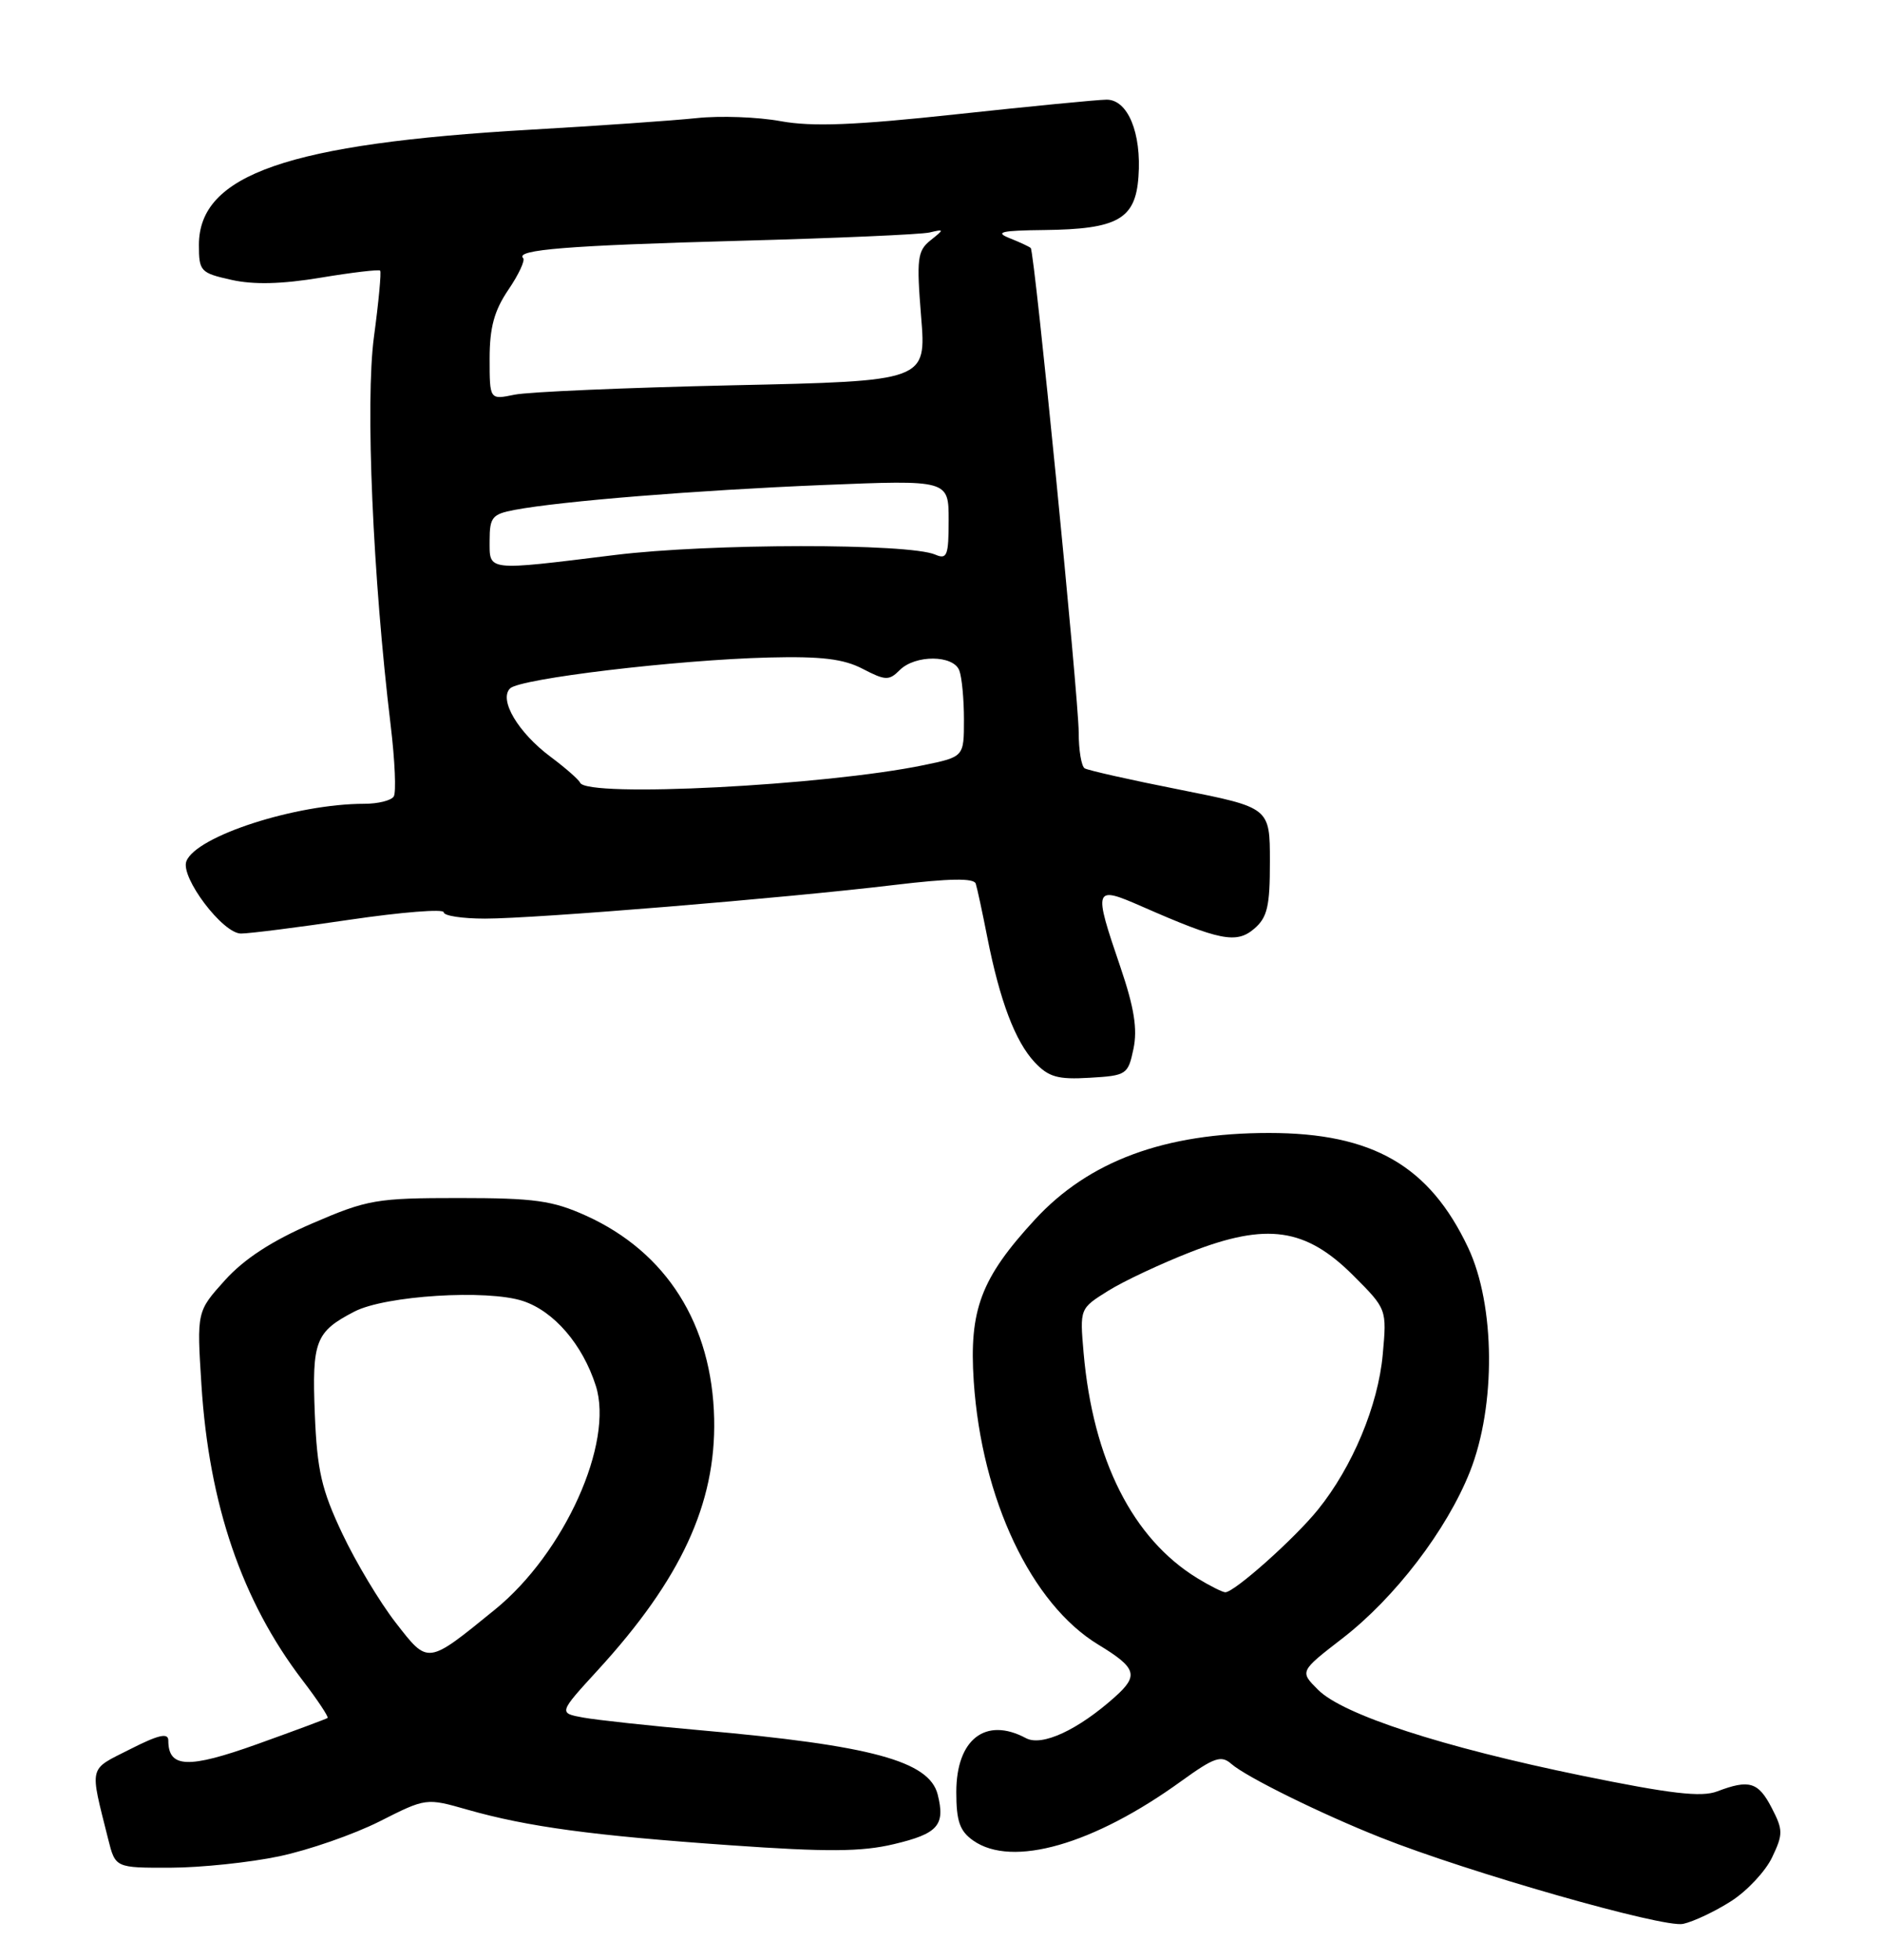 <?xml version="1.0" encoding="UTF-8" standalone="no"?>
<!DOCTYPE svg PUBLIC "-//W3C//DTD SVG 1.1//EN" "http://www.w3.org/Graphics/SVG/1.1/DTD/svg11.dtd" >
<svg xmlns="http://www.w3.org/2000/svg" xmlns:xlink="http://www.w3.org/1999/xlink" version="1.1" viewBox="0 0 246 256">
 <g >
 <path fill="currentColor"
d=" M 226.28 248.35 C 228.36 247.02 230.78 244.44 231.64 242.62 C 233.08 239.60 233.08 239.05 231.58 236.16 C 229.83 232.78 228.65 232.42 224.46 234.01 C 222.40 234.80 218.36 234.33 206.74 231.95 C 188.53 228.22 175.54 223.99 172.29 220.74 C 169.88 218.34 169.88 218.34 175.46 214.03 C 182.32 208.74 189.12 199.86 192.14 192.24 C 195.55 183.63 195.45 170.51 191.91 163.00 C 186.85 152.28 179.42 148.00 165.87 148.00 C 152.24 148.00 142.33 151.66 135.28 159.31 C 128.21 166.98 126.66 171.10 127.28 180.46 C 128.32 195.84 134.80 209.53 143.56 214.84 C 148.57 217.88 148.88 218.86 145.75 221.66 C 140.91 225.99 136.20 228.17 134.11 227.06 C 128.83 224.23 125.00 227.20 125.00 234.10 C 125.00 237.91 125.45 239.20 127.22 240.44 C 132.31 244.01 142.96 240.96 154.45 232.64 C 158.71 229.57 159.63 229.25 160.95 230.42 C 162.89 232.12 172.64 236.93 180.43 240.02 C 191.89 244.58 217.46 251.88 220.00 251.32 C 221.38 251.02 224.20 249.68 226.28 248.35 Z  M 36.50 242.49 C 40.35 241.68 46.24 239.63 49.60 237.94 C 55.69 234.86 55.70 234.86 61.10 236.40 C 68.97 238.64 77.48 239.79 95.50 241.05 C 108.12 241.94 112.63 241.91 116.85 240.90 C 122.60 239.54 123.58 238.44 122.57 234.43 C 121.47 230.05 113.92 228.00 91.50 226.02 C 84.90 225.44 78.04 224.69 76.25 224.37 C 73.00 223.78 73.00 223.78 78.17 218.14 C 89.02 206.29 93.58 196.43 93.35 185.36 C 93.08 173.01 87.14 163.58 76.61 158.81 C 72.22 156.83 69.88 156.50 60.00 156.50 C 49.19 156.50 48.04 156.70 40.80 159.82 C 35.56 162.08 31.92 164.45 29.41 167.23 C 25.72 171.32 25.72 171.32 26.33 180.91 C 27.32 196.53 31.62 209.11 39.50 219.44 C 41.50 222.05 42.99 224.30 42.82 224.42 C 42.64 224.55 38.50 226.09 33.62 227.84 C 24.59 231.07 22.00 230.97 22.00 227.36 C 22.00 226.32 20.73 226.61 16.99 228.51 C 11.51 231.28 11.70 230.50 14.14 240.25 C 15.08 244.00 15.08 244.00 22.29 243.98 C 26.25 243.97 32.65 243.30 36.50 242.49 Z  M 148.16 137.00 C 148.70 134.42 148.25 131.61 146.45 126.33 C 142.89 115.90 142.97 115.66 149.25 118.41 C 159.44 122.88 161.61 123.31 163.93 121.33 C 165.66 119.85 166.00 118.41 165.99 112.53 C 165.99 105.50 165.99 105.50 154.28 103.17 C 147.84 101.90 142.21 100.63 141.78 100.37 C 141.35 100.10 141.00 98.00 141.00 95.69 C 140.99 91.15 135.23 32.89 134.73 32.40 C 134.56 32.23 133.32 31.65 131.96 31.11 C 129.98 30.32 130.86 30.11 136.50 30.05 C 146.10 29.94 148.42 28.63 148.81 23.09 C 149.23 17.36 147.41 12.99 144.63 13.02 C 143.46 13.03 134.62 13.89 125.00 14.93 C 111.73 16.36 106.18 16.58 102.05 15.83 C 99.06 15.28 94.11 15.10 91.05 15.43 C 88.00 15.75 78.25 16.43 69.38 16.94 C 37.66 18.76 26.00 22.80 26.00 32.00 C 26.00 35.44 26.21 35.66 30.25 36.56 C 33.15 37.21 36.85 37.12 41.94 36.27 C 46.03 35.59 49.51 35.18 49.69 35.35 C 49.86 35.53 49.50 39.42 48.88 44.00 C 47.74 52.47 48.73 75.40 51.07 94.79 C 51.62 99.35 51.80 103.51 51.47 104.04 C 51.15 104.57 49.42 105.00 47.62 105.00 C 38.71 105.00 25.62 109.22 24.36 112.51 C 23.56 114.60 29.12 121.96 31.50 121.95 C 32.60 121.95 39.01 121.14 45.75 120.14 C 52.49 119.15 58.00 118.71 58.00 119.17 C 58.00 119.63 60.43 120.00 63.40 120.00 C 69.97 120.00 102.61 117.32 116.85 115.61 C 124.11 114.74 127.30 114.69 127.54 115.43 C 127.73 116.02 128.41 119.17 129.05 122.43 C 130.69 130.74 132.70 136.05 135.25 138.77 C 137.07 140.70 138.27 141.04 142.43 140.79 C 147.26 140.51 147.45 140.38 148.16 137.00 Z  M 156.50 206.16 C 148.05 200.98 142.87 190.73 141.64 176.72 C 141.14 170.94 141.14 170.94 144.82 168.64 C 146.84 167.37 151.73 165.08 155.67 163.54 C 165.59 159.68 170.67 160.41 176.87 166.60 C 181.28 171.01 181.28 171.01 180.74 176.95 C 180.14 183.59 176.78 191.64 172.27 197.21 C 169.22 200.99 161.35 208.00 160.16 208.00 C 159.79 207.99 158.15 207.17 156.50 206.16 Z  M 51.73 211.98 C 49.65 209.31 46.50 204.06 44.73 200.31 C 42.03 194.60 41.45 192.09 41.15 184.72 C 40.77 175.17 41.23 173.97 46.33 171.33 C 50.37 169.24 63.67 168.41 68.35 169.95 C 72.42 171.29 76.16 175.64 77.88 181.03 C 80.26 188.48 73.78 202.87 64.71 210.25 C 55.79 217.50 56.00 217.47 51.73 211.98 Z  M 75.83 102.25 C 75.65 101.84 73.92 100.32 71.99 98.88 C 67.73 95.71 65.18 91.42 66.67 89.93 C 67.96 88.64 88.51 86.19 100.51 85.89 C 107.37 85.72 110.28 86.07 112.78 87.38 C 115.73 88.91 116.21 88.93 117.60 87.54 C 119.63 85.51 124.61 85.54 125.39 87.58 C 125.73 88.45 126.00 91.34 126.00 94.01 C 126.00 98.86 126.00 98.86 120.75 99.95 C 107.84 102.62 76.71 104.22 75.83 102.25 Z  M 64.00 70.61 C 64.00 67.58 64.34 67.16 67.26 66.61 C 73.37 65.46 91.04 64.04 107.54 63.36 C 124.00 62.69 124.00 62.69 124.00 67.95 C 124.00 72.59 123.79 73.12 122.25 72.45 C 118.78 70.95 92.71 70.98 80.38 72.50 C 63.42 74.59 64.00 74.65 64.00 70.61 Z  M 64.00 46.85 C 64.00 42.78 64.60 40.58 66.45 37.85 C 67.80 35.87 68.67 34.00 68.38 33.72 C 67.29 32.62 74.22 32.07 96.50 31.46 C 109.15 31.12 120.40 30.63 121.50 30.37 C 123.45 29.91 123.45 29.94 121.61 31.41 C 119.92 32.77 119.79 33.81 120.40 41.35 C 121.09 49.78 121.09 49.78 95.79 50.33 C 81.88 50.64 69.04 51.19 67.25 51.56 C 64.00 52.23 64.00 52.23 64.00 46.85 Z "/>
</g>
</svg>